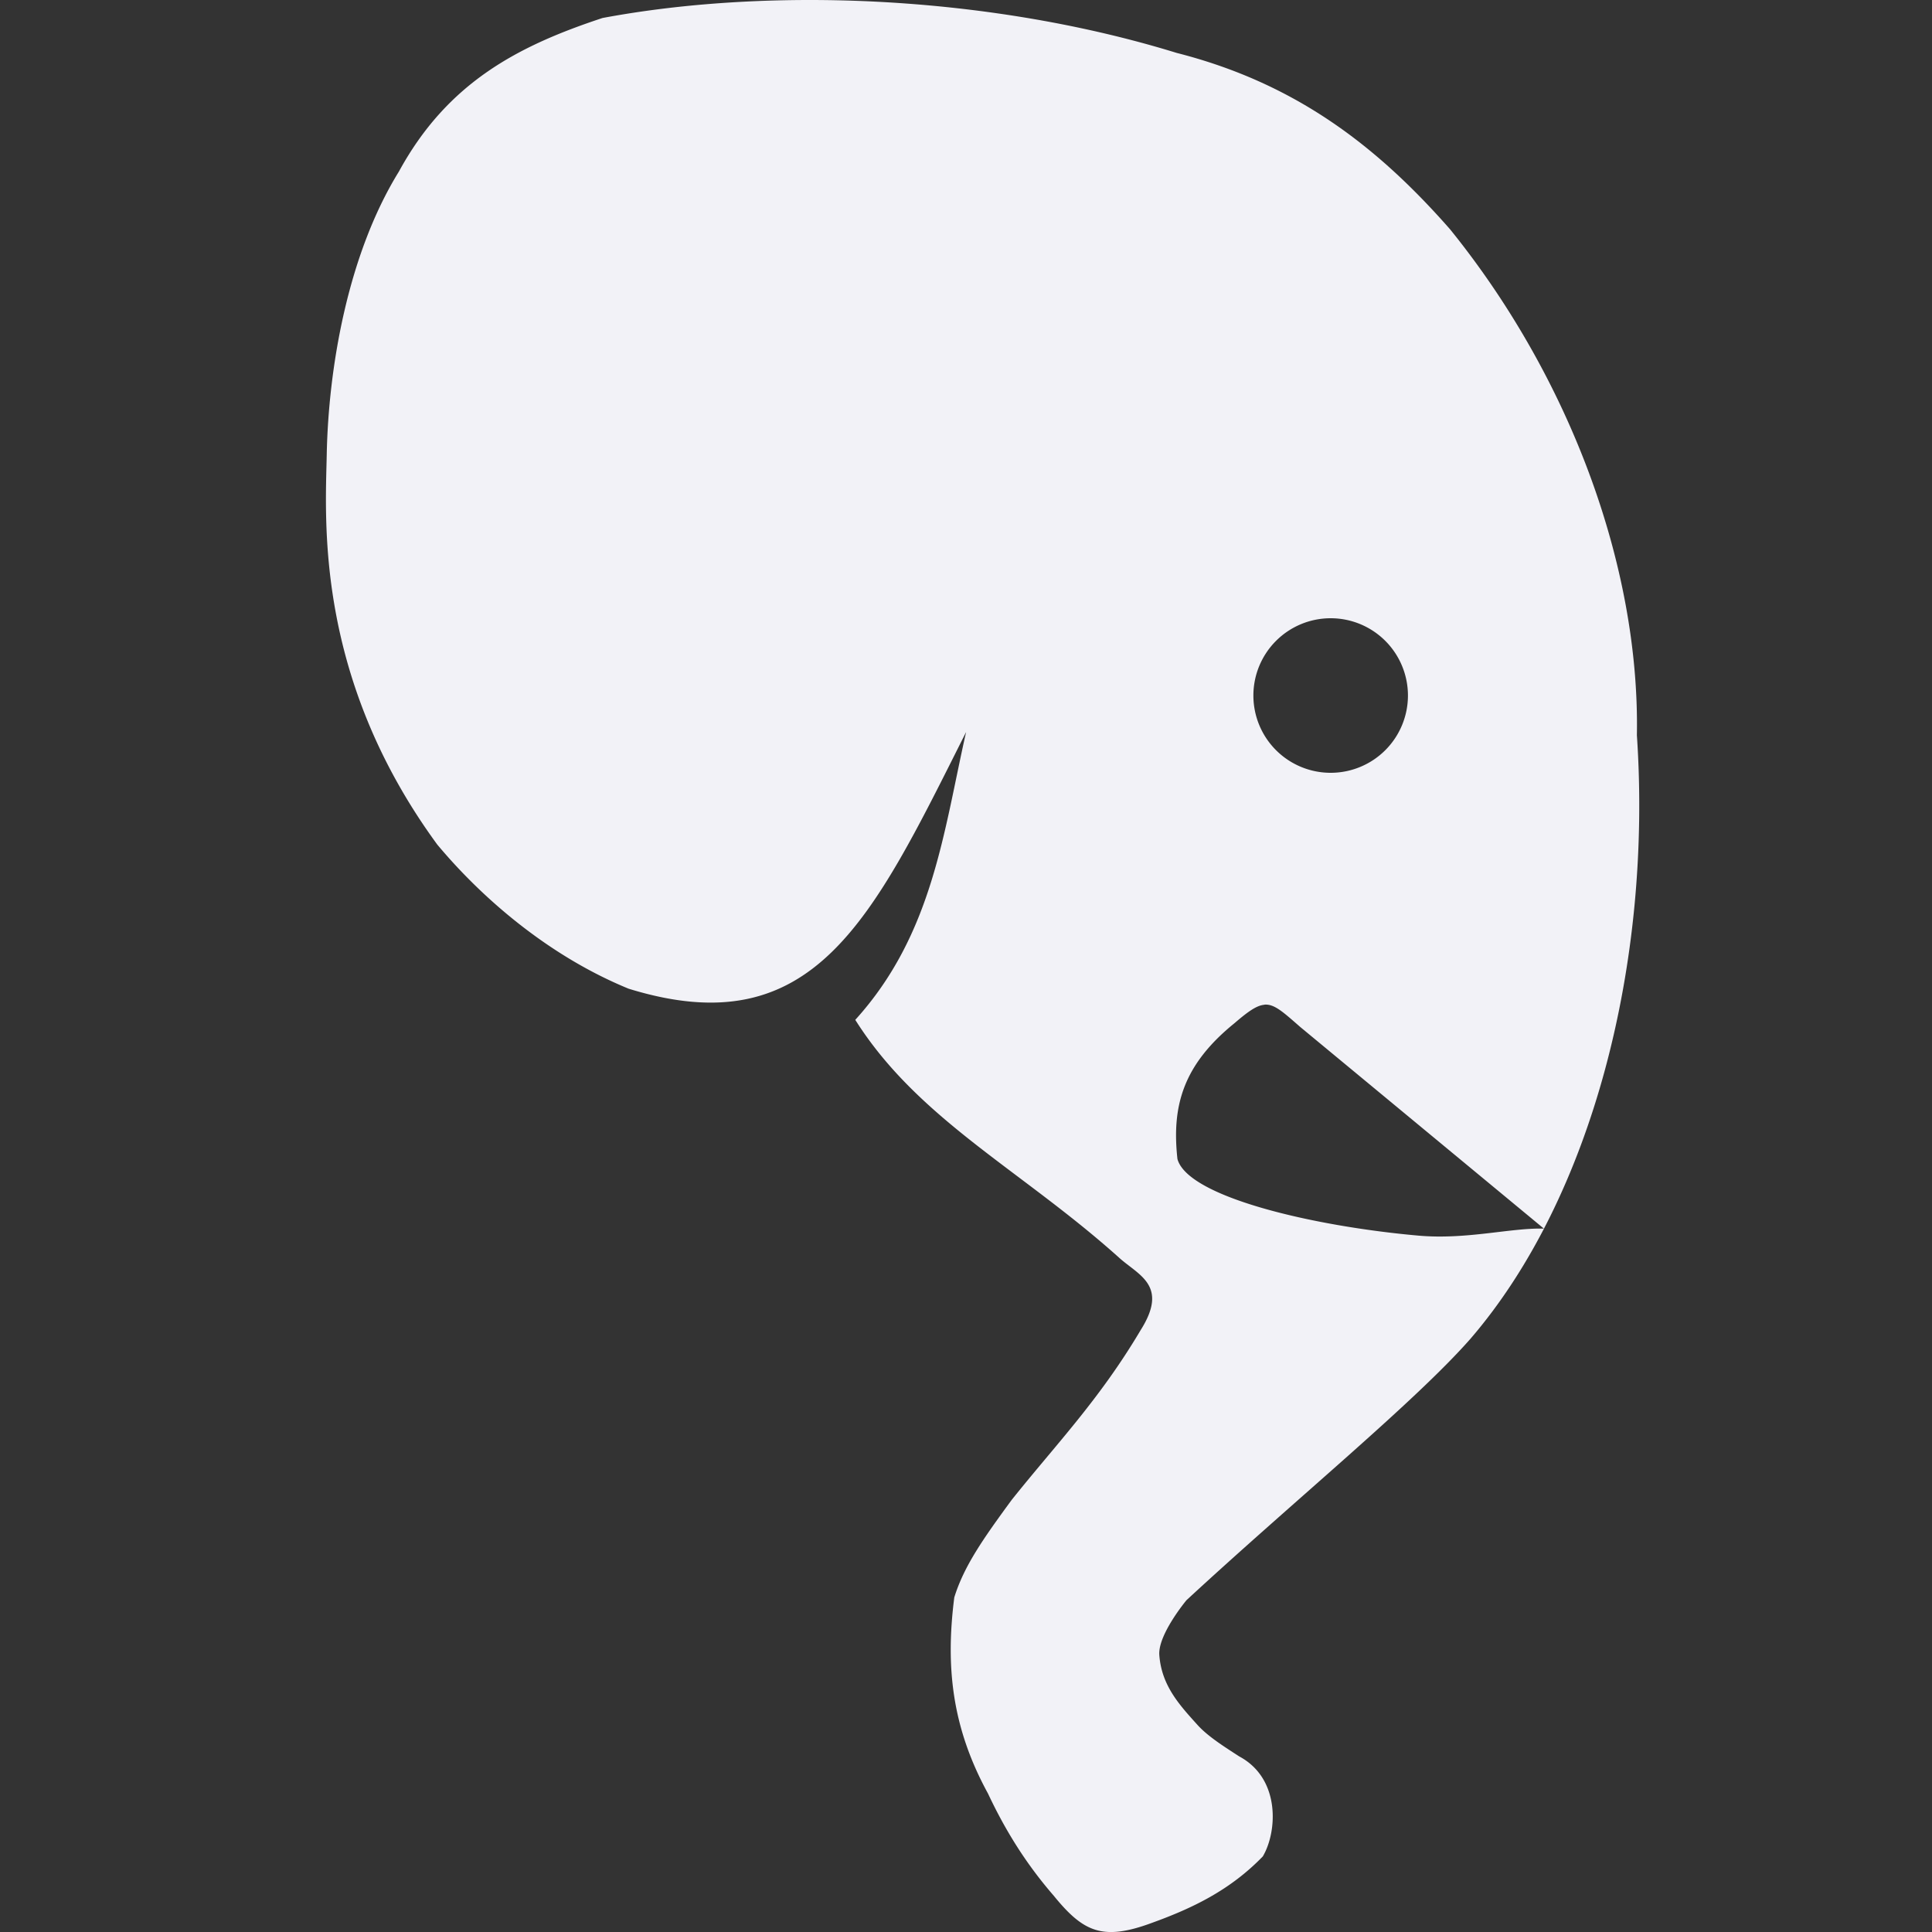 <svg height="16" width="16" xmlns="http://www.w3.org/2000/svg"><rect width="100%" height="100%" fill="#333333" stroke="none"/><path d="m6.729 0c-.608-.001-1.2.048-1.739.149-.7.231-1.284.534-1.686 1.271-.432.699-.584 1.649-.598 2.339-.01.538-.105 1.841.915 3.235.374.448.926.924 1.585 1.194 1.538.475 2.016-.576 2.795-2.126-.187.825-.276 1.676-.918 2.384.52.824 1.375 1.243 2.183 1.968.161.147.416.229.18.602-.342.577-.702.947-1.068 1.406-.239.326-.395.549-.475.807-.073.572-.021 1.076.279 1.624.139.296.309.575.545.847.245.301.405.375.811.225.341-.123.651-.273.92-.551.12-.202.149-.644-.195-.828-.125-.081-.26-.166-.345-.26-.149-.165-.298-.325-.317-.579-.013-.17.225-.455.225-.455.898-.83 1.891-1.641 2.351-2.164 1.012-1.175 1.506-3.122 1.379-4.999.025-1.415-.566-2.978-1.548-4.191-.61-.695-1.286-1.211-2.264-1.46-.944-.291-2.005-.436-3.019-.438zm4.291 5.12a.64.64 0 0 1 .64.64.64.64 0 0 1 -.64.64.64.64 0 0 1 -.64-.64.64.64 0 0 1 .64-.64zm-.548 3.2c.082-.006.153.06.296.185l2.018 1.67c-.276-.008-.637.093-1.038.058-.871-.077-1.912-.32-1.997-.635-.048-.437.045-.778.472-1.124.115-.099.185-.148.249-.153z" fill="#f2f2f7"/></svg>